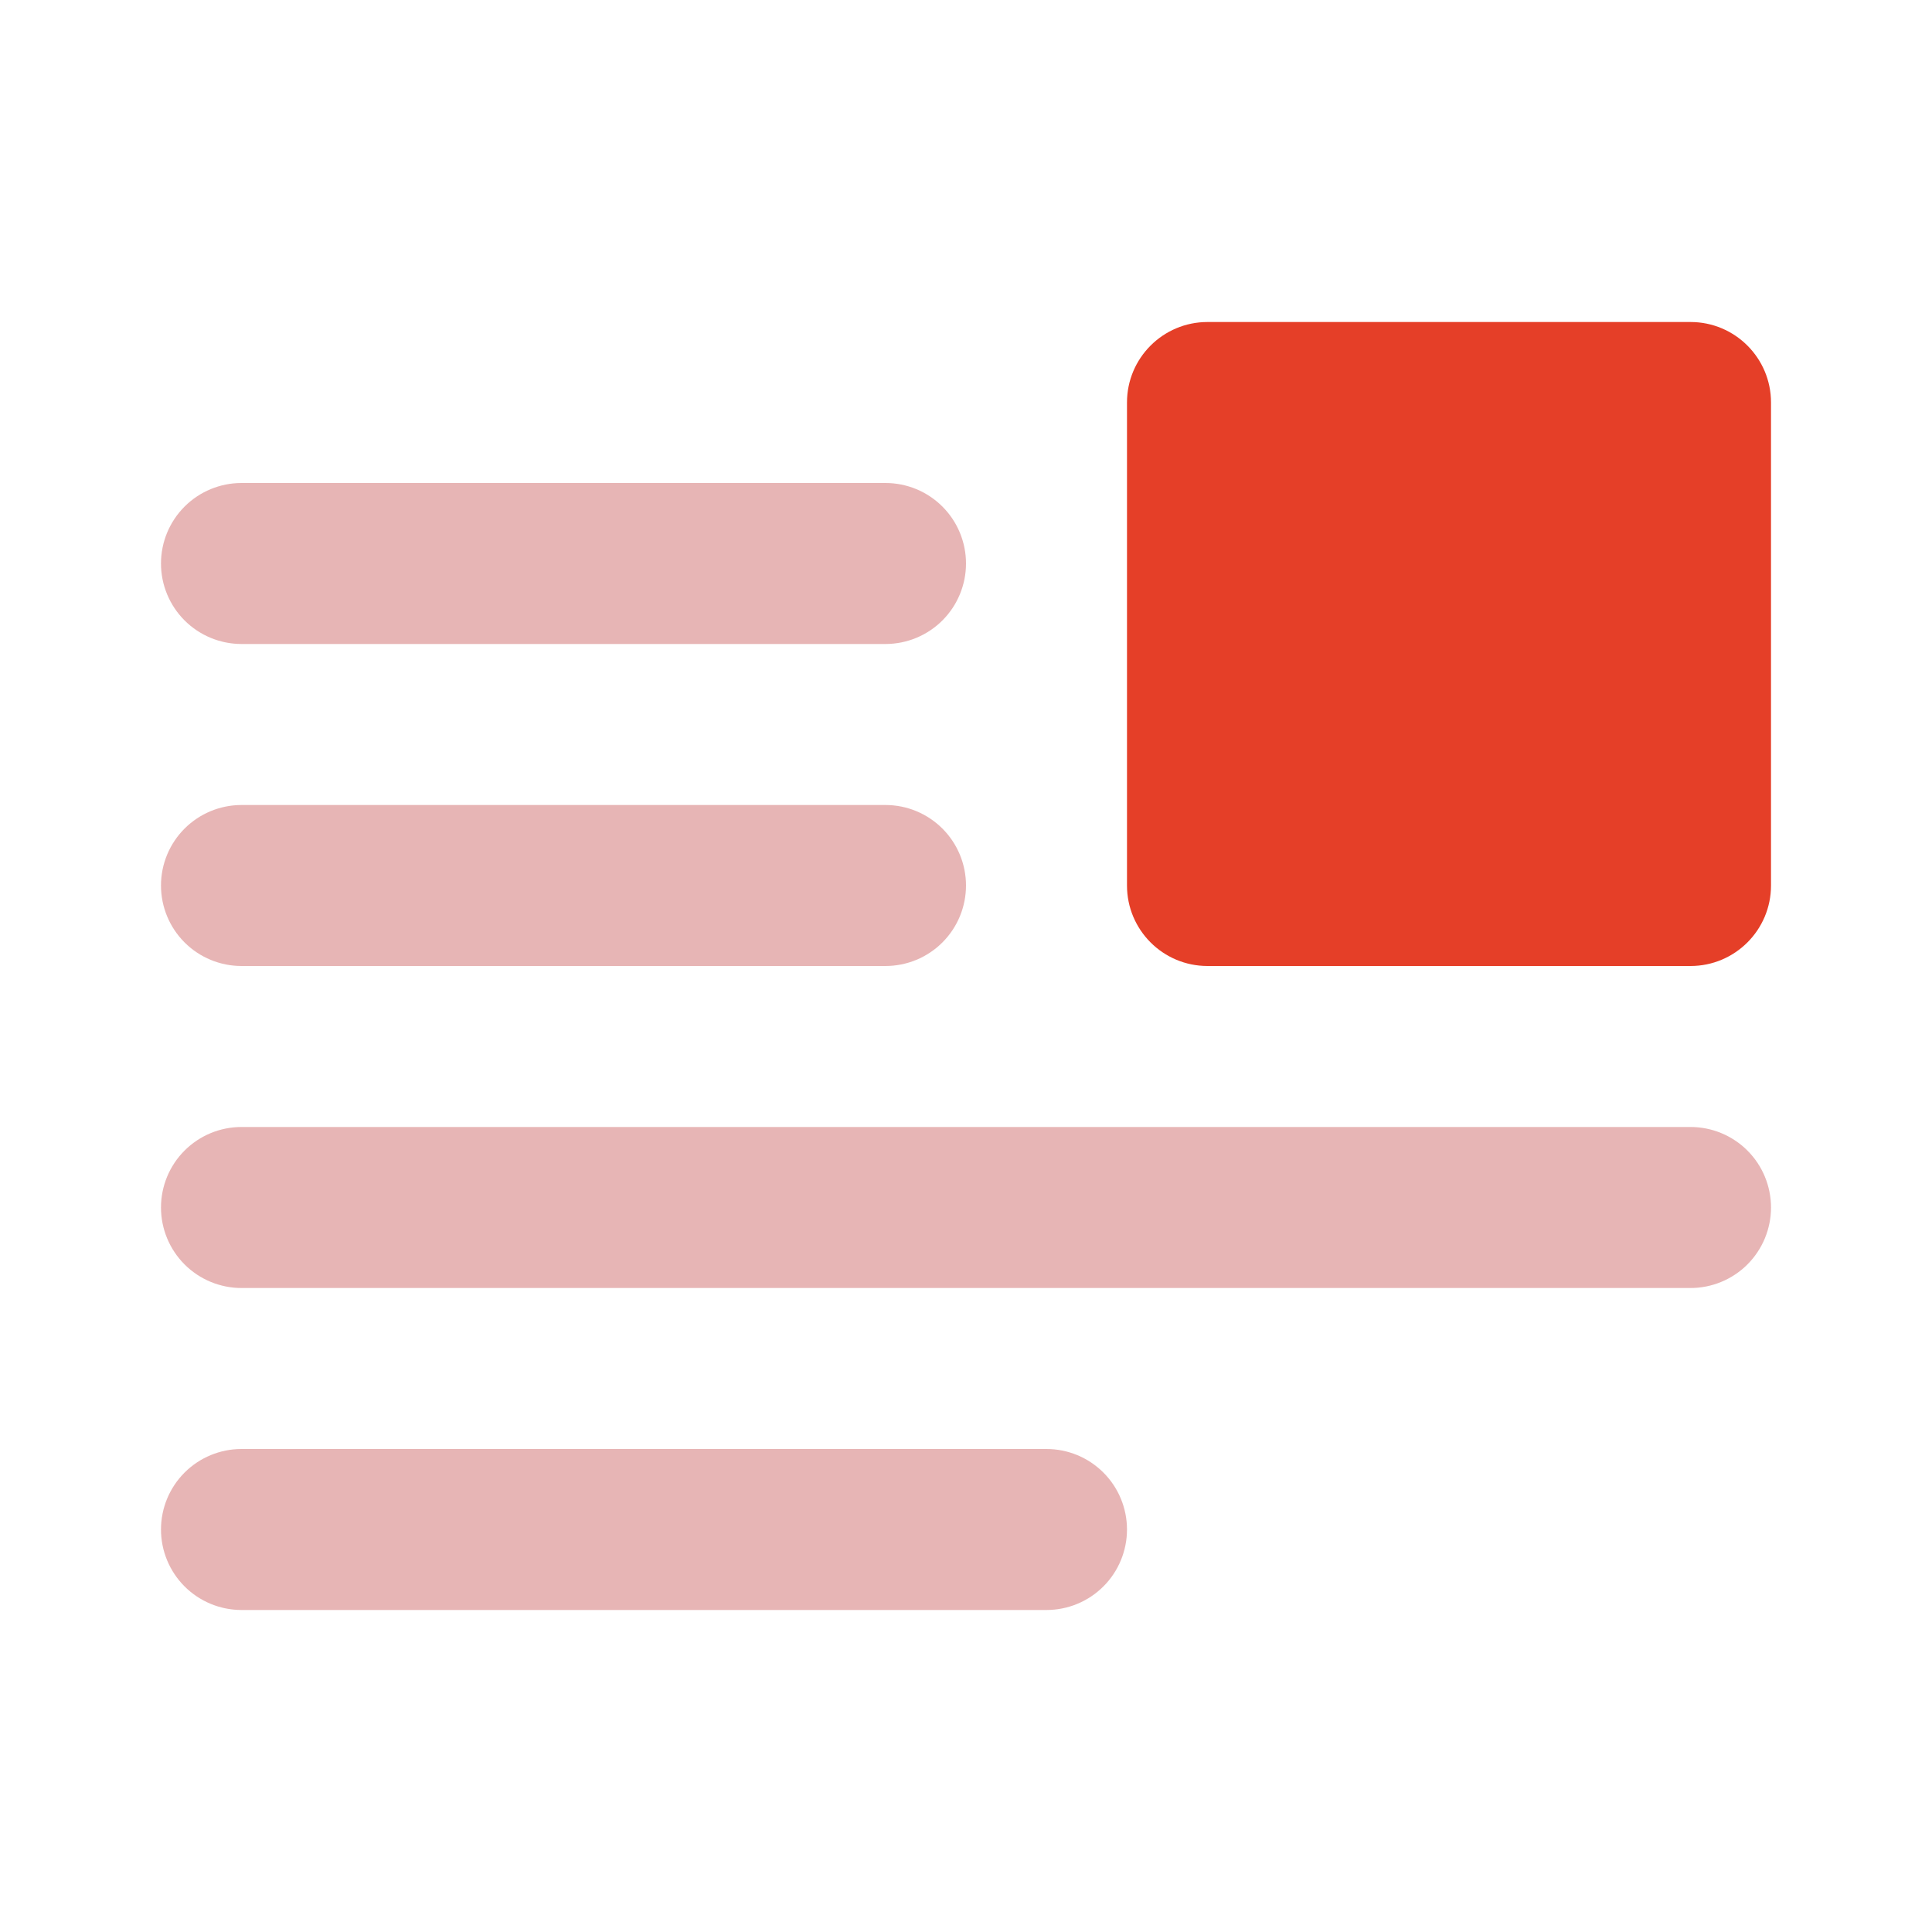 <svg width="64" height="64" viewBox="0 0 64 64" fill="none" xmlns="http://www.w3.org/2000/svg">
<path opacity="0.5" d="M29.333 21.333H8C7.293 21.333 6.614 21.052 6.114 20.552C5.614 20.052 5.333 19.374 5.333 18.667C5.333 17.959 5.614 17.281 6.114 16.781C6.614 16.281 7.293 16 8 16H29.333C30.041 16 30.719 16.281 31.219 16.781C31.719 17.281 32 17.959 32 18.667C32 19.374 31.719 20.052 31.219 20.552C30.719 21.052 30.041 21.333 29.333 21.333ZM29.333 32H8C7.293 32 6.614 31.719 6.114 31.219C5.614 30.719 5.333 30.041 5.333 29.333C5.333 28.626 5.614 27.948 6.114 27.448C6.614 26.948 7.293 26.667 8 26.667H29.333C30.041 26.667 30.719 26.948 31.219 27.448C31.719 27.948 32 28.626 32 29.333C32 30.041 31.719 30.719 31.219 31.219C30.719 31.719 30.041 32 29.333 32Z" fill="#D06C6C"/>
<path d="M56 10.667H40C38.527 10.667 37.333 11.861 37.333 13.333V29.333C37.333 30.806 38.527 32 40 32H56C57.473 32 58.667 30.806 58.667 29.333V13.333C58.667 11.861 57.473 10.667 56 10.667Z" fill="#E53F28"/>
<path opacity="0.5" d="M56 42.667H8C7.293 42.667 6.614 42.386 6.114 41.886C5.614 41.385 5.333 40.707 5.333 40C5.333 39.293 5.614 38.614 6.114 38.114C6.614 37.614 7.293 37.333 8 37.333H56C56.707 37.333 57.386 37.614 57.886 38.114C58.386 38.614 58.667 39.293 58.667 40C58.667 40.707 58.386 41.385 57.886 41.886C57.386 42.386 56.707 42.667 56 42.667ZM34.667 53.333H8C7.293 53.333 6.614 53.052 6.114 52.552C5.614 52.052 5.333 51.374 5.333 50.667C5.333 49.959 5.614 49.281 6.114 48.781C6.614 48.281 7.293 48 8 48H34.667C35.374 48 36.052 48.281 36.552 48.781C37.052 49.281 37.333 49.959 37.333 50.667C37.333 51.374 37.052 52.052 36.552 52.552C36.052 53.052 35.374 53.333 34.667 53.333Z" fill="#D06C6C"/>
</svg>
